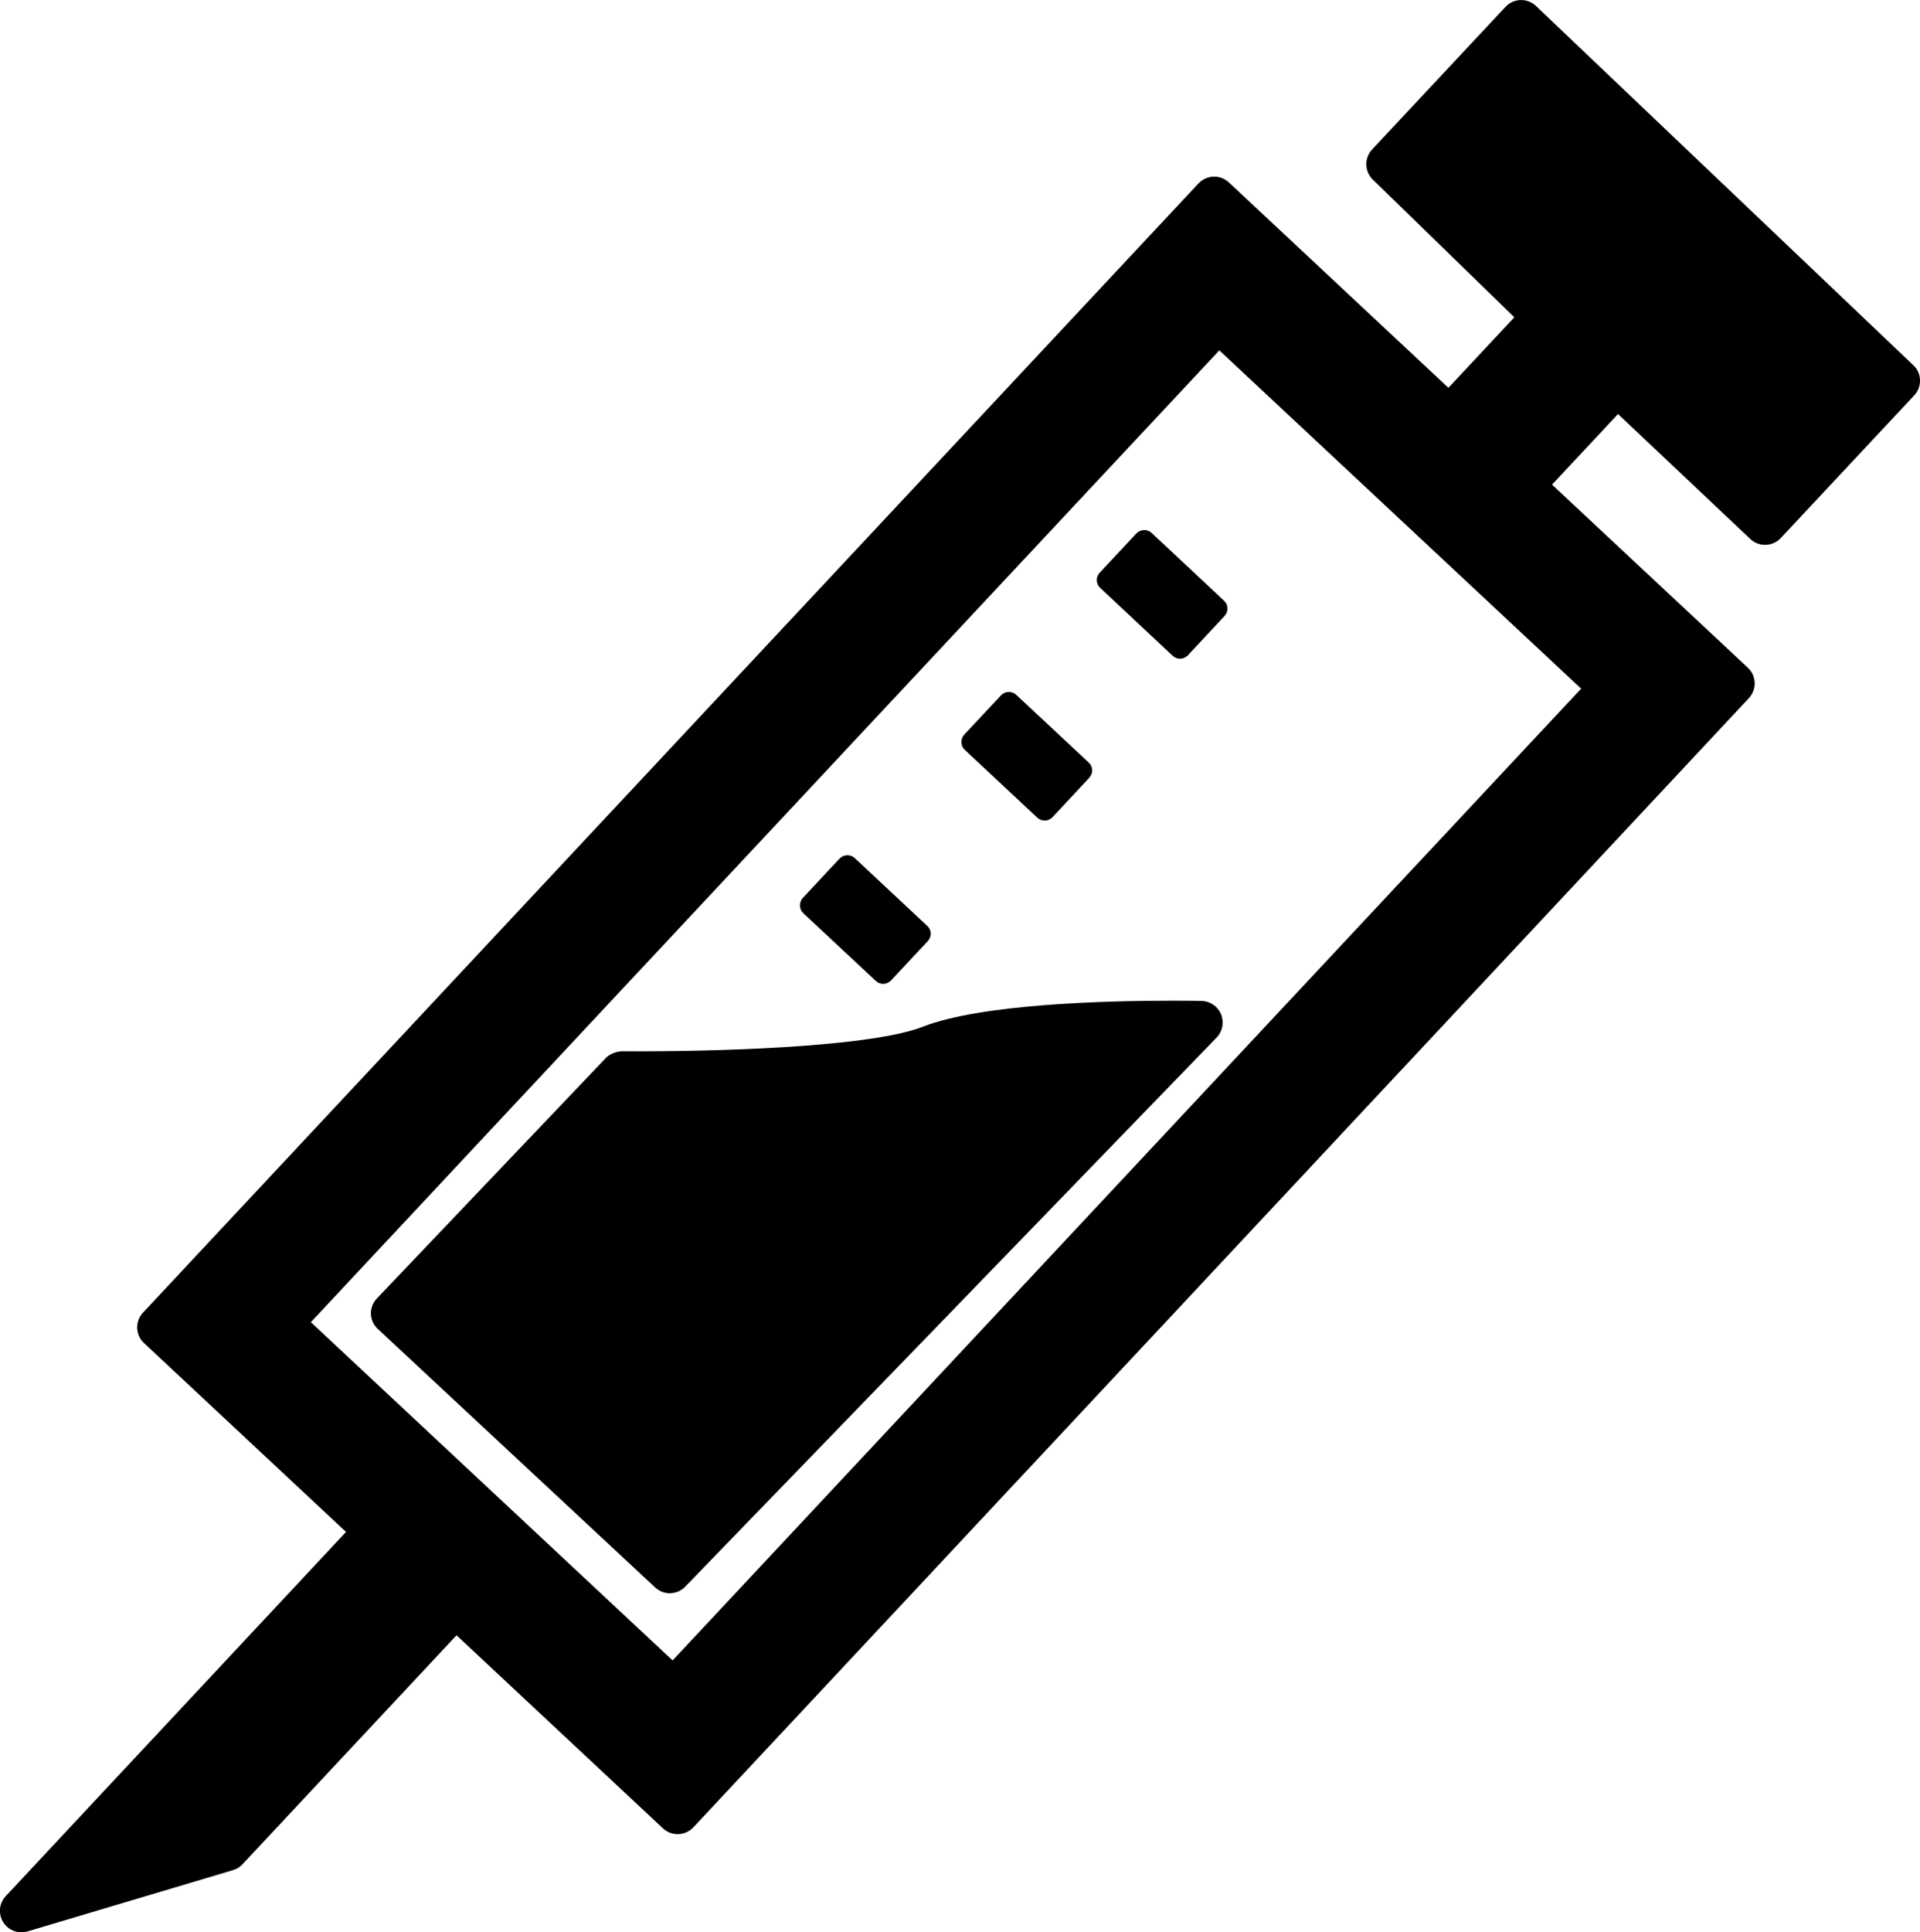 <?xml version="1.0" encoding="iso-8859-1"?>
<!-- Generator: Adobe Illustrator 16.0.0, SVG Export Plug-In . SVG Version: 6.00 Build 0)  -->
<!DOCTYPE svg PUBLIC "-//W3C//DTD SVG 1.1//EN" "http://www.w3.org/Graphics/SVG/1.1/DTD/svg11.dtd">
<svg version="1.1" id="Layer_1" xmlns="http://www.w3.org/2000/svg" xmlns:xlink="http://www.w3.org/1999/xlink" x="0px" y="0px"
	 width="32px" height="32.198px" viewBox="0 0 32 32.198" style="enable-background:new 0 0 32 32.198;" xml:space="preserve">
<g>
	<path d="M17.288,13.624c0.035,0.032,0.079,0.049,0.123,0.049c0.048,0,0.096-0.02,0.131-0.057l0.612-0.656
		c0.032-0.035,0.05-0.081,0.049-0.129c-0.003-0.047-0.022-0.092-0.058-0.125l-1.208-1.129c-0.072-0.067-0.186-0.063-0.253,0.009
		l-0.613,0.655c-0.032,0.035-0.05,0.081-0.048,0.129c0.002,0.047,0.021,0.092,0.057,0.125L17.288,13.624z"/>
	<path d="M14.597,16.345c0.034,0.033,0.079,0.049,0.123,0.049c0.048,0,0.095-0.02,0.13-0.057l0.612-0.655
		c0.033-0.035,0.051-0.081,0.05-0.129c-0.002-0.048-0.022-0.093-0.058-0.125l-1.208-1.13c-0.072-0.066-0.186-0.063-0.254,0.009
		l-0.612,0.655c-0.032,0.035-0.049,0.082-0.048,0.129s0.021,0.092,0.056,0.125L14.597,16.345z"/>
	<path d="M19.544,10.927c0.035,0.032,0.078,0.049,0.122,0.049c0.049,0,0.097-0.02,0.132-0.057l0.612-0.656
		c0.032-0.035,0.05-0.081,0.048-0.128c-0.002-0.048-0.021-0.092-0.057-0.125L19.194,8.88c-0.072-0.068-0.186-0.063-0.254,0.008
		l-0.612,0.655c-0.032,0.035-0.05,0.082-0.048,0.128c0.002,0.048,0.021,0.093,0.057,0.125L19.544,10.927z"/>
	<path d="M31.886,6.083l-6.288-5.985c-0.145-0.136-0.371-0.128-0.507,0.017L22.869,2.49c-0.065,0.07-0.1,0.163-0.097,0.257
		c0.003,0.095,0.044,0.186,0.113,0.25l2.354,2.29l-1.099,1.175L20.482,3.04c-0.145-0.136-0.371-0.128-0.508,0.017L2.383,21.872
		c-0.064,0.068-0.1,0.161-0.097,0.256c0.004,0.096,0.044,0.186,0.113,0.25l3.368,3.148l-5.671,6.068
		c-0.111,0.117-0.129,0.295-0.043,0.434c0.066,0.107,0.183,0.17,0.305,0.17c0.034,0,0.068-0.006,0.103-0.016l3.42-1.02
		c0.063-0.018,0.117-0.051,0.16-0.098l3.568-3.816l3.44,3.217c0.145,0.135,0.372,0.127,0.508-0.018l17.591-18.814
		c0.064-0.068,0.1-0.161,0.097-0.256c-0.003-0.096-0.044-0.186-0.113-0.25l-3.265-3.052l1.1-1.176l2.206,2.083
		c0.144,0.135,0.371,0.128,0.507-0.017l2.223-2.376C31.968,6.52,32.003,6.428,32,6.333C31.998,6.237,31.957,6.147,31.886,6.083z
		 M26.352,11.475L11.21,27.667l-6.029-5.636L20.322,5.838L26.352,11.475z"/>
	<path d="M6.297,22.144l4.62,4.305c0.069,0.064,0.157,0.098,0.245,0.098c0.094,0,0.188-0.037,0.258-0.109l8.858-9.151
		c0.099-0.103,0.127-0.254,0.073-0.386s-0.182-0.219-0.323-0.223c0,0-0.185-0.004-0.481-0.004c-1.144,0-3.205,0.057-4.167,0.434
		c-0.769,0.303-2.955,0.409-4.745,0.409l-0.271-0.001c-0.086,0.005-0.195,0.039-0.265,0.111l-3.817,4.008
		c-0.066,0.069-0.103,0.162-0.1,0.258S6.227,22.079,6.297,22.144z"/>
</g>
<g>
</g>
<g>
</g>
<g>
</g>
<g>
</g>
<g>
</g>
<g>
</g>
<g>
</g>
<g>
</g>
<g>
</g>
<g>
</g>
<g>
</g>
<g>
</g>
<g>
</g>
<g>
</g>
<g>
</g>
</svg>

